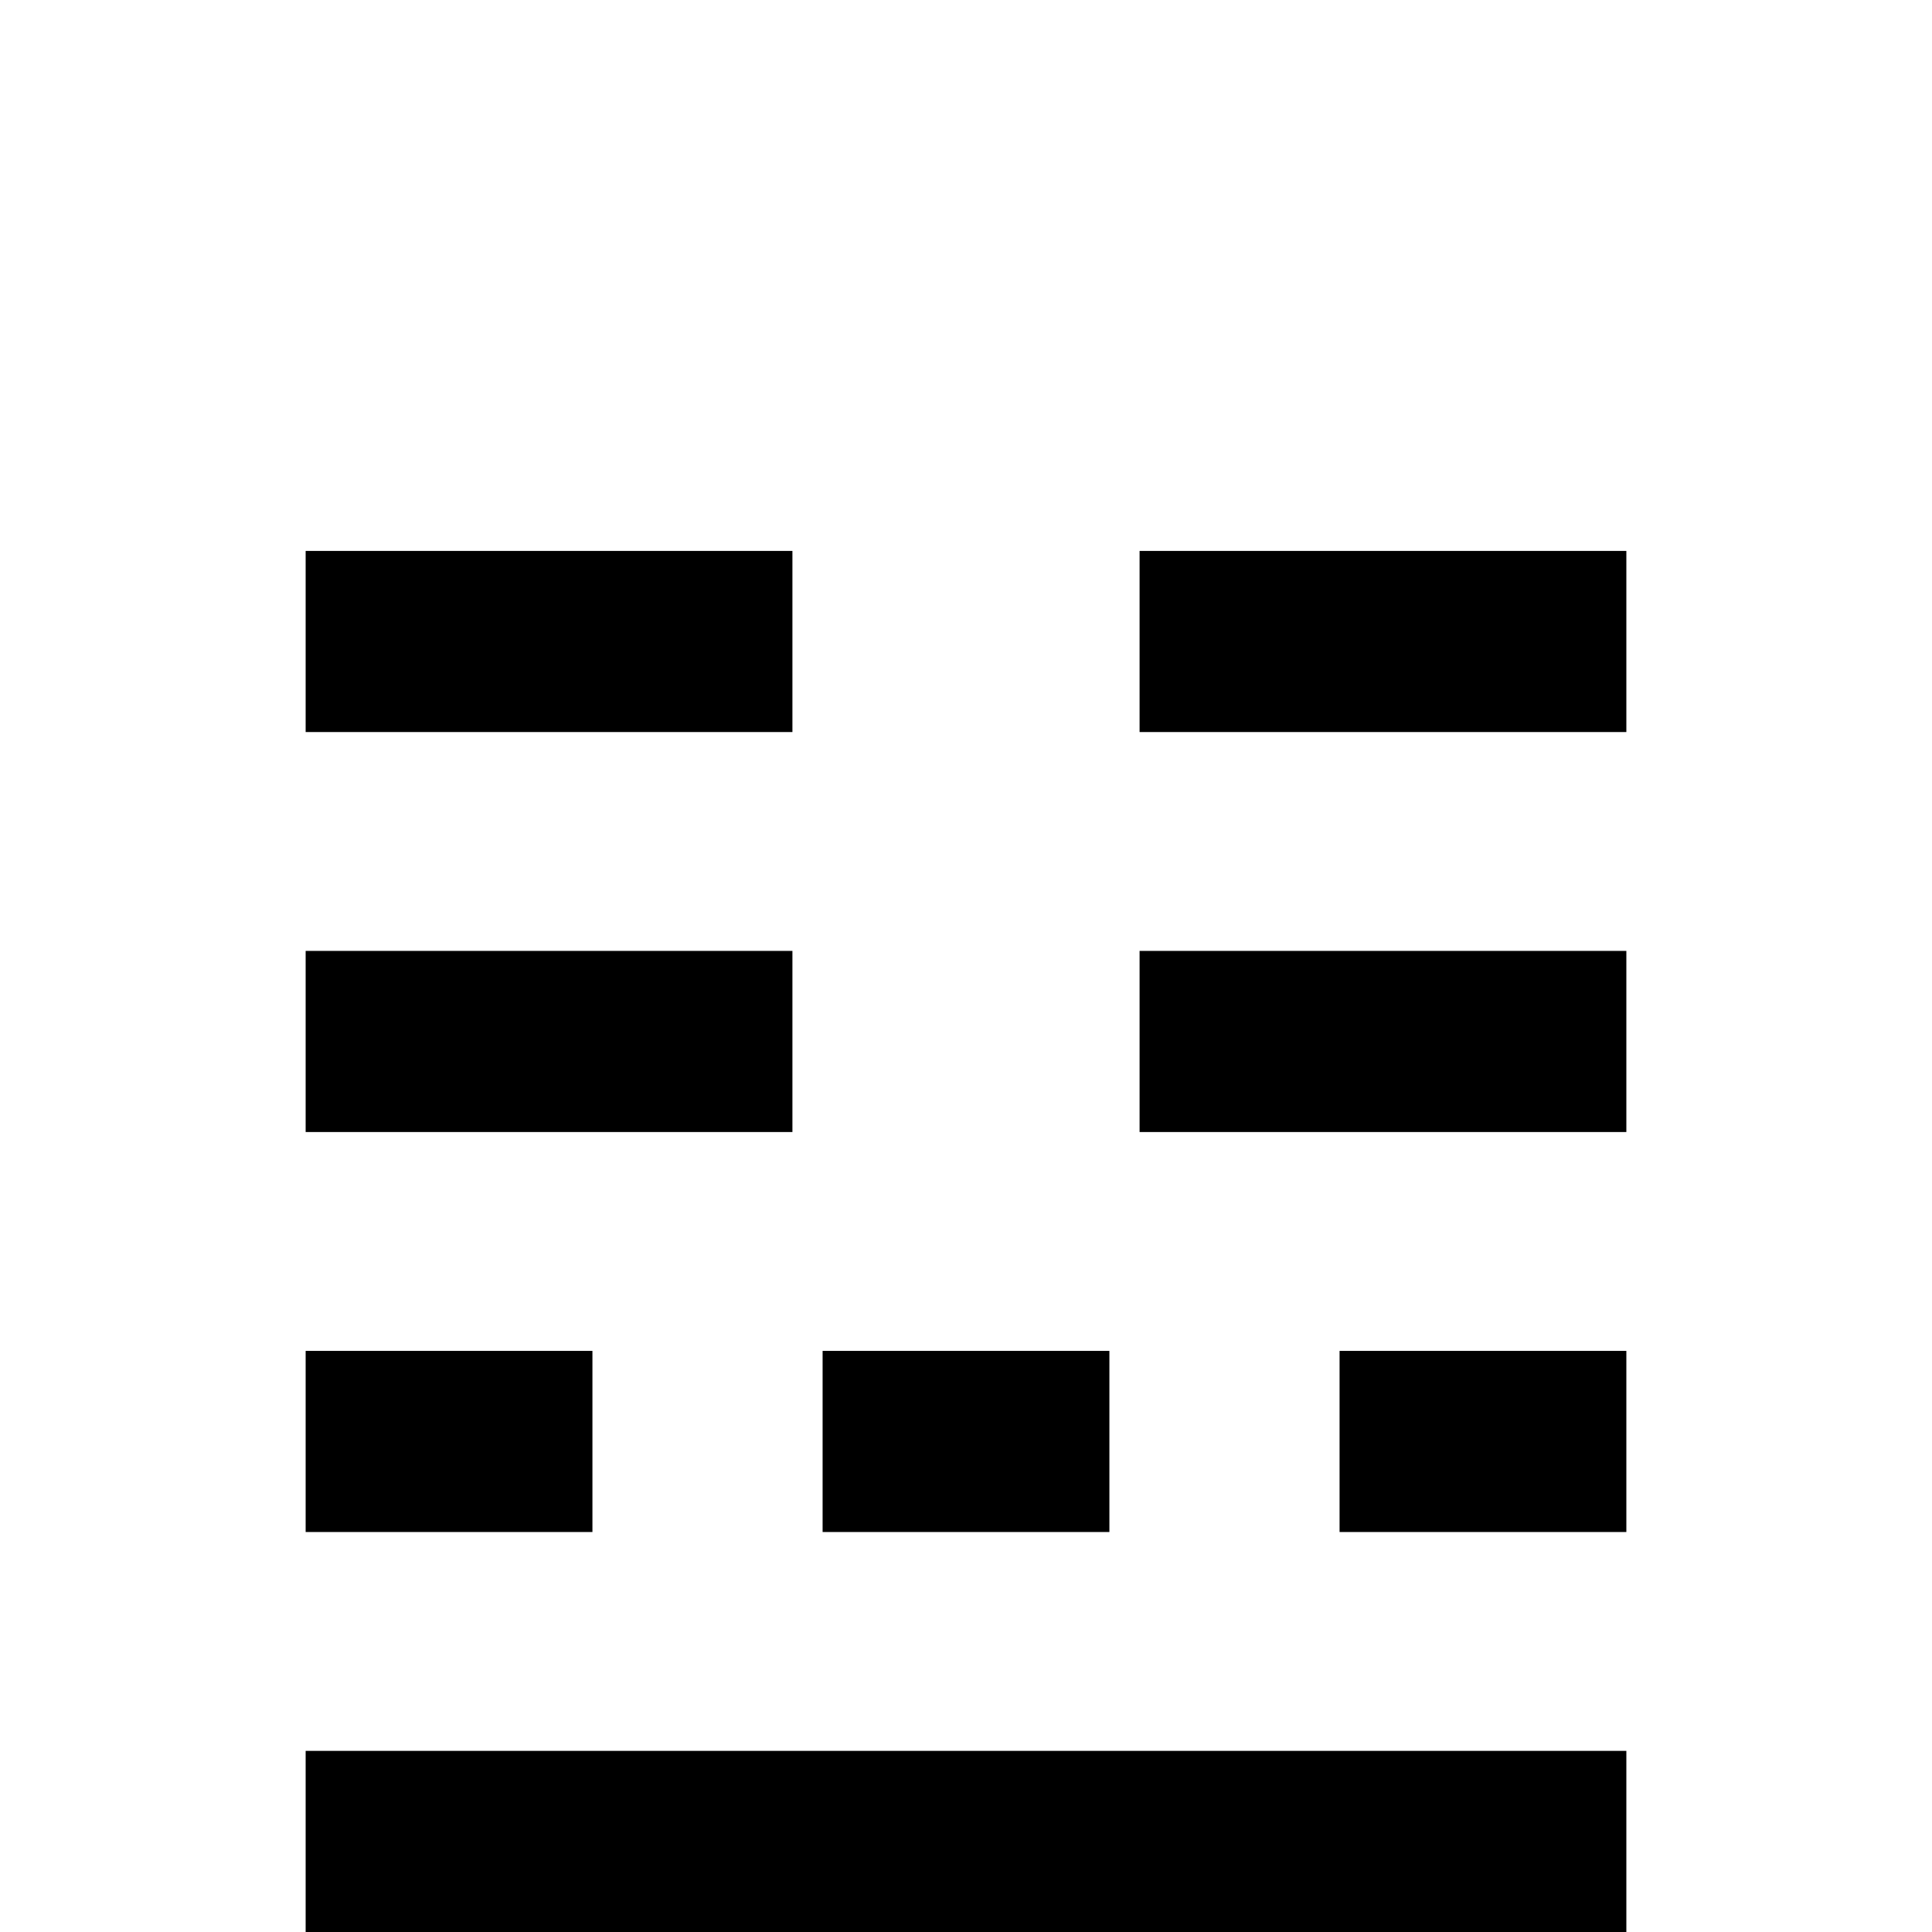 <?xml version="1.0" standalone="no"?>
<!DOCTYPE svg PUBLIC "-//W3C//DTD SVG 1.1//EN" "http://www.w3.org/Graphics/SVG/1.1/DTD/svg11.dtd" >
<svg viewBox="0 -442 2048 2048">
  <g transform="matrix(1 0 0 -1 0 1606)">
   <path fill="currentColor"
d="M1724 1272h-516v192h516v-192zM1724 848h-516v192h516v-192zM1724 424h-304v192h304v-192zM840 1272h-516v192h516v-192zM1176 424h-304v192h304v-192zM840 848h-516v192h516v-192zM1724 0h-1400v192h1400v-192zM628 424h-304v192h304v-192z" />
  </g>

</svg>
